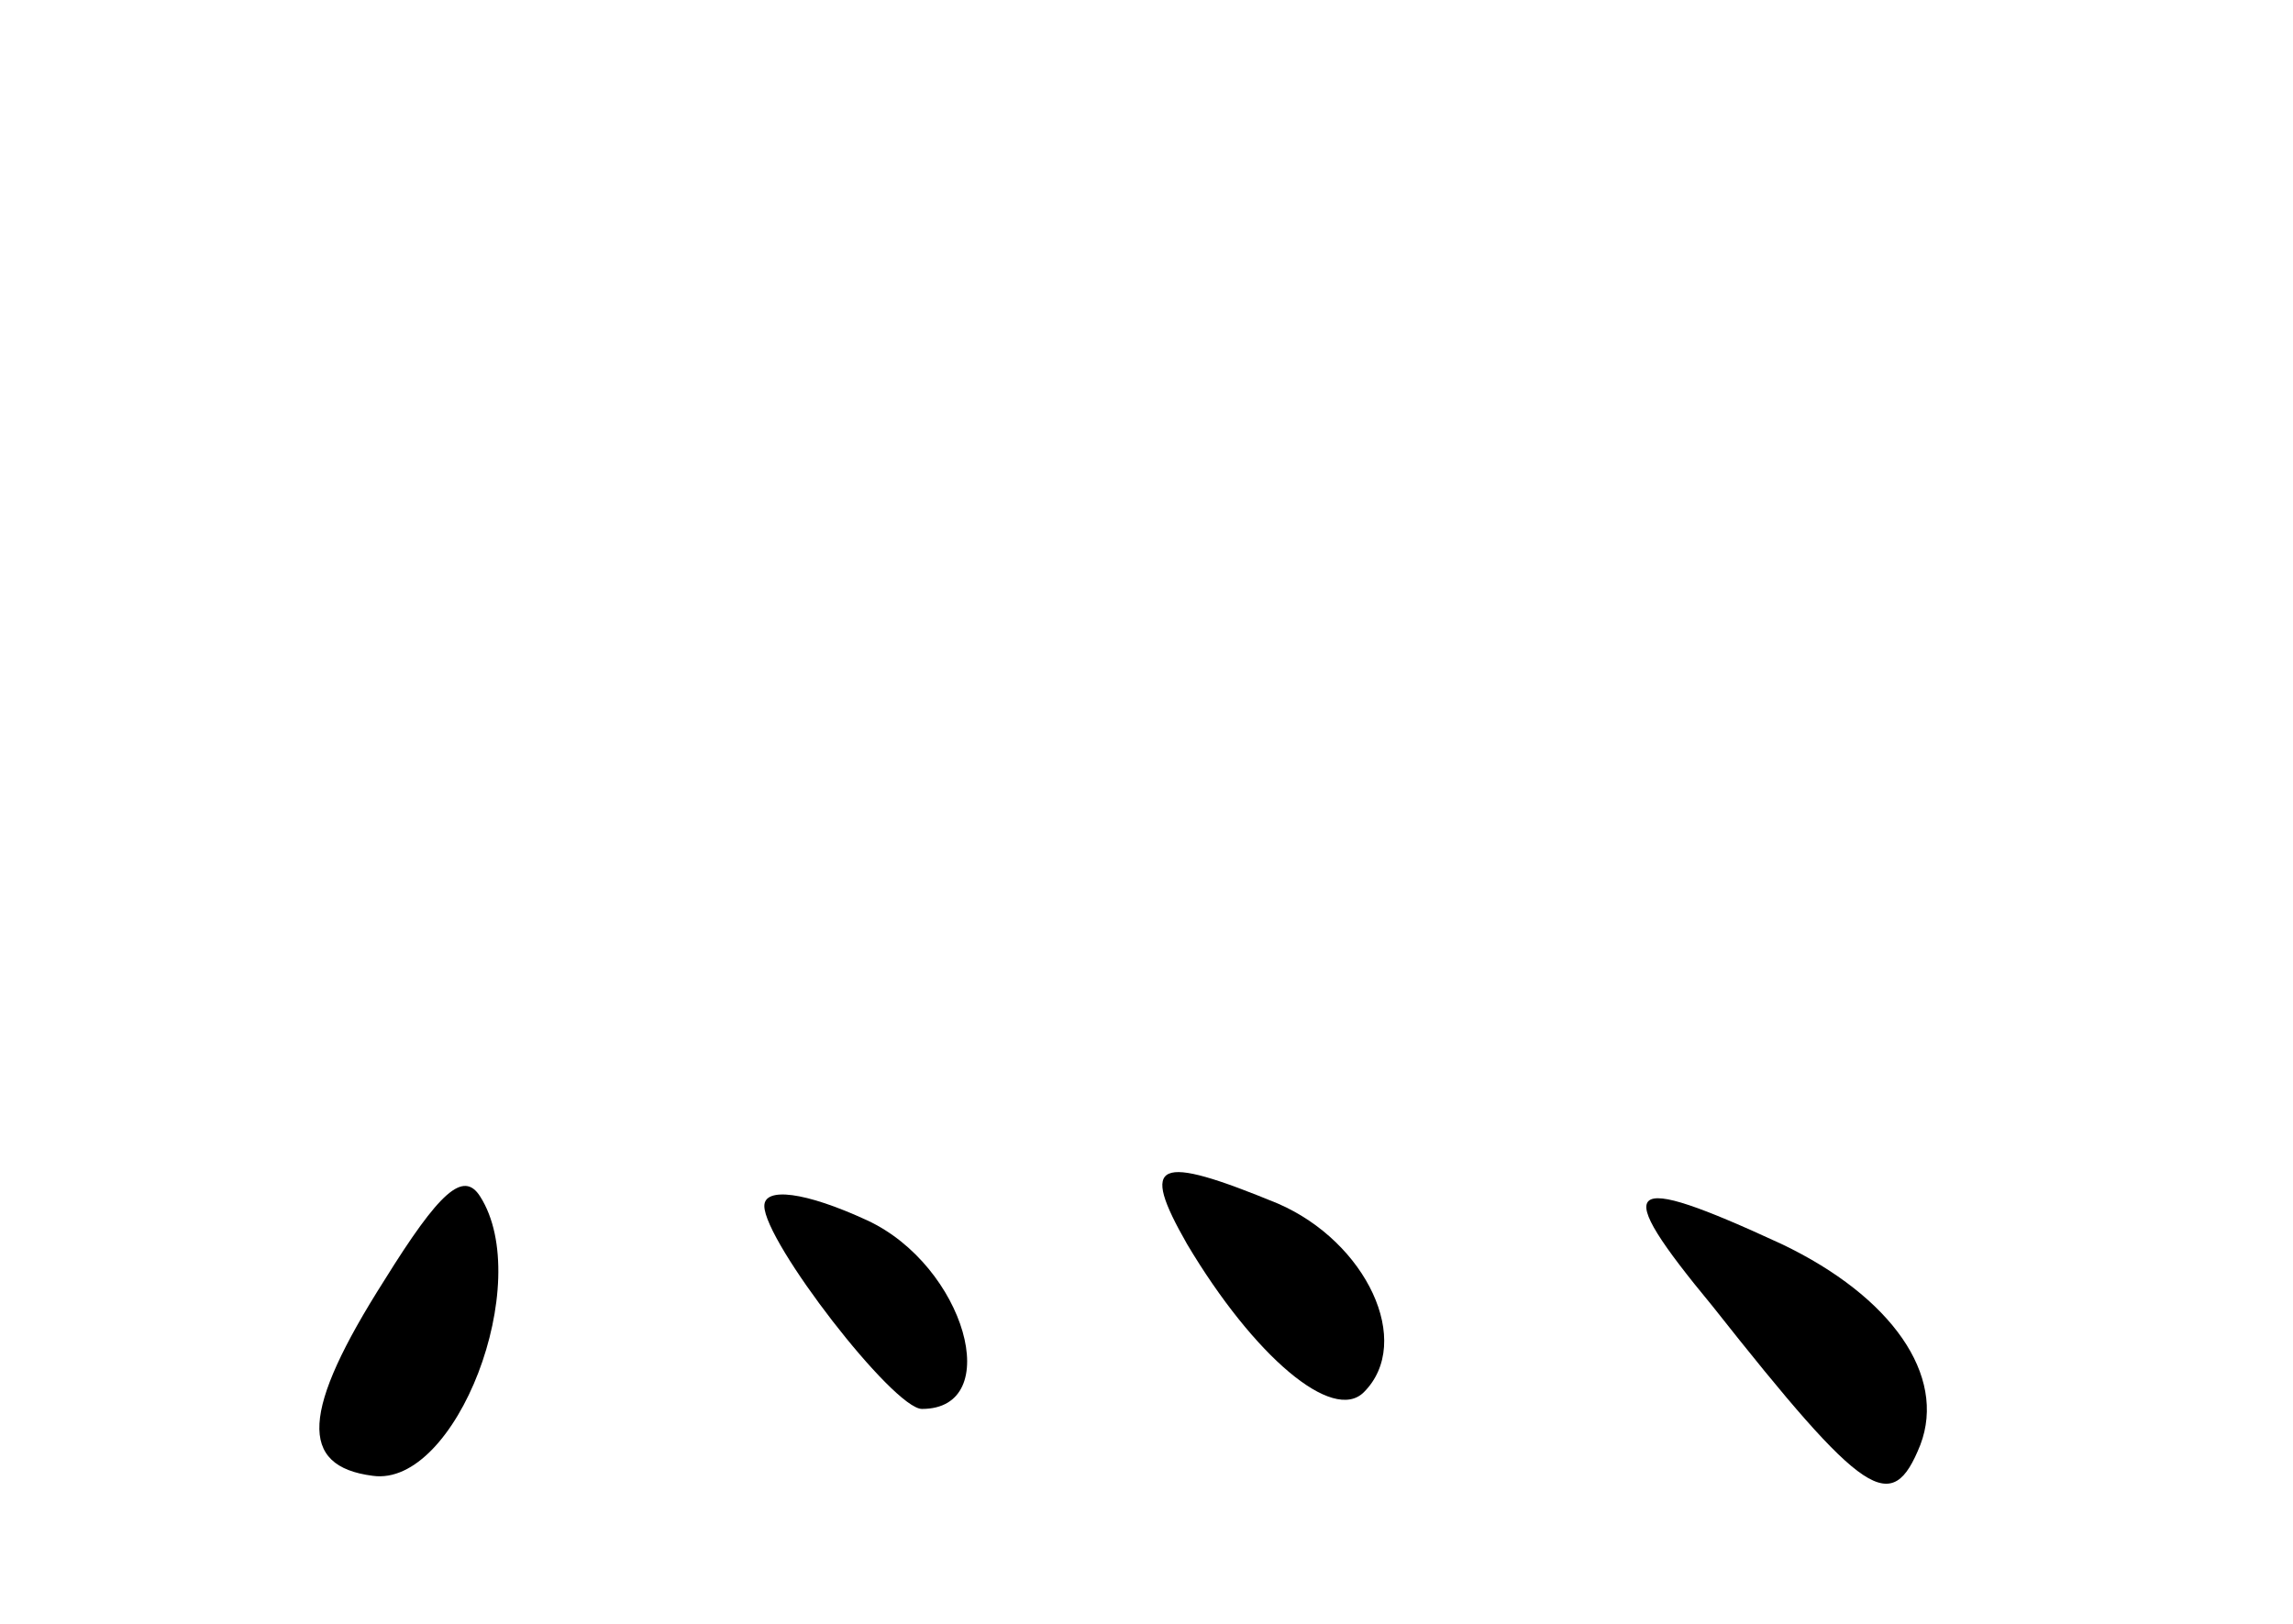 <?xml version="1.0" standalone="no"?>
<!DOCTYPE svg PUBLIC "-//W3C//DTD SVG 20010904//EN"
 "http://www.w3.org/TR/2001/REC-SVG-20010904/DTD/svg10.dtd">
<svg version="1.0" xmlns="http://www.w3.org/2000/svg"
 width="96pt" height="68pt" viewBox="0 0 96 68"
 preserveAspectRatio="xMidYMid meet">
<g transform="translate(0,68) scale(0.1,-0.1)"
fill="#000000" stroke="none">
<path d="M161 144 c-35 -55 -36 -78 -5 -82 35 -5 68 81 45 117 -7 11 -17 2
-40 -35z"/>
<path d="M497 159 c28 -47 61 -75 74 -62 21 21 1 63 -36 79 -51 21 -58 18 -38
-17z"/>
<path d="M320 175 c0 -15 54 -85 66 -85 35 0 18 60 -23 79 -26 12 -43 14 -43
6z"/>
<path d="M717 133 c64 -81 75 -88 87 -58 11 29 -12 62 -58 84 -67 31 -72 26
-29 -26z"/>
</g>
</svg>
